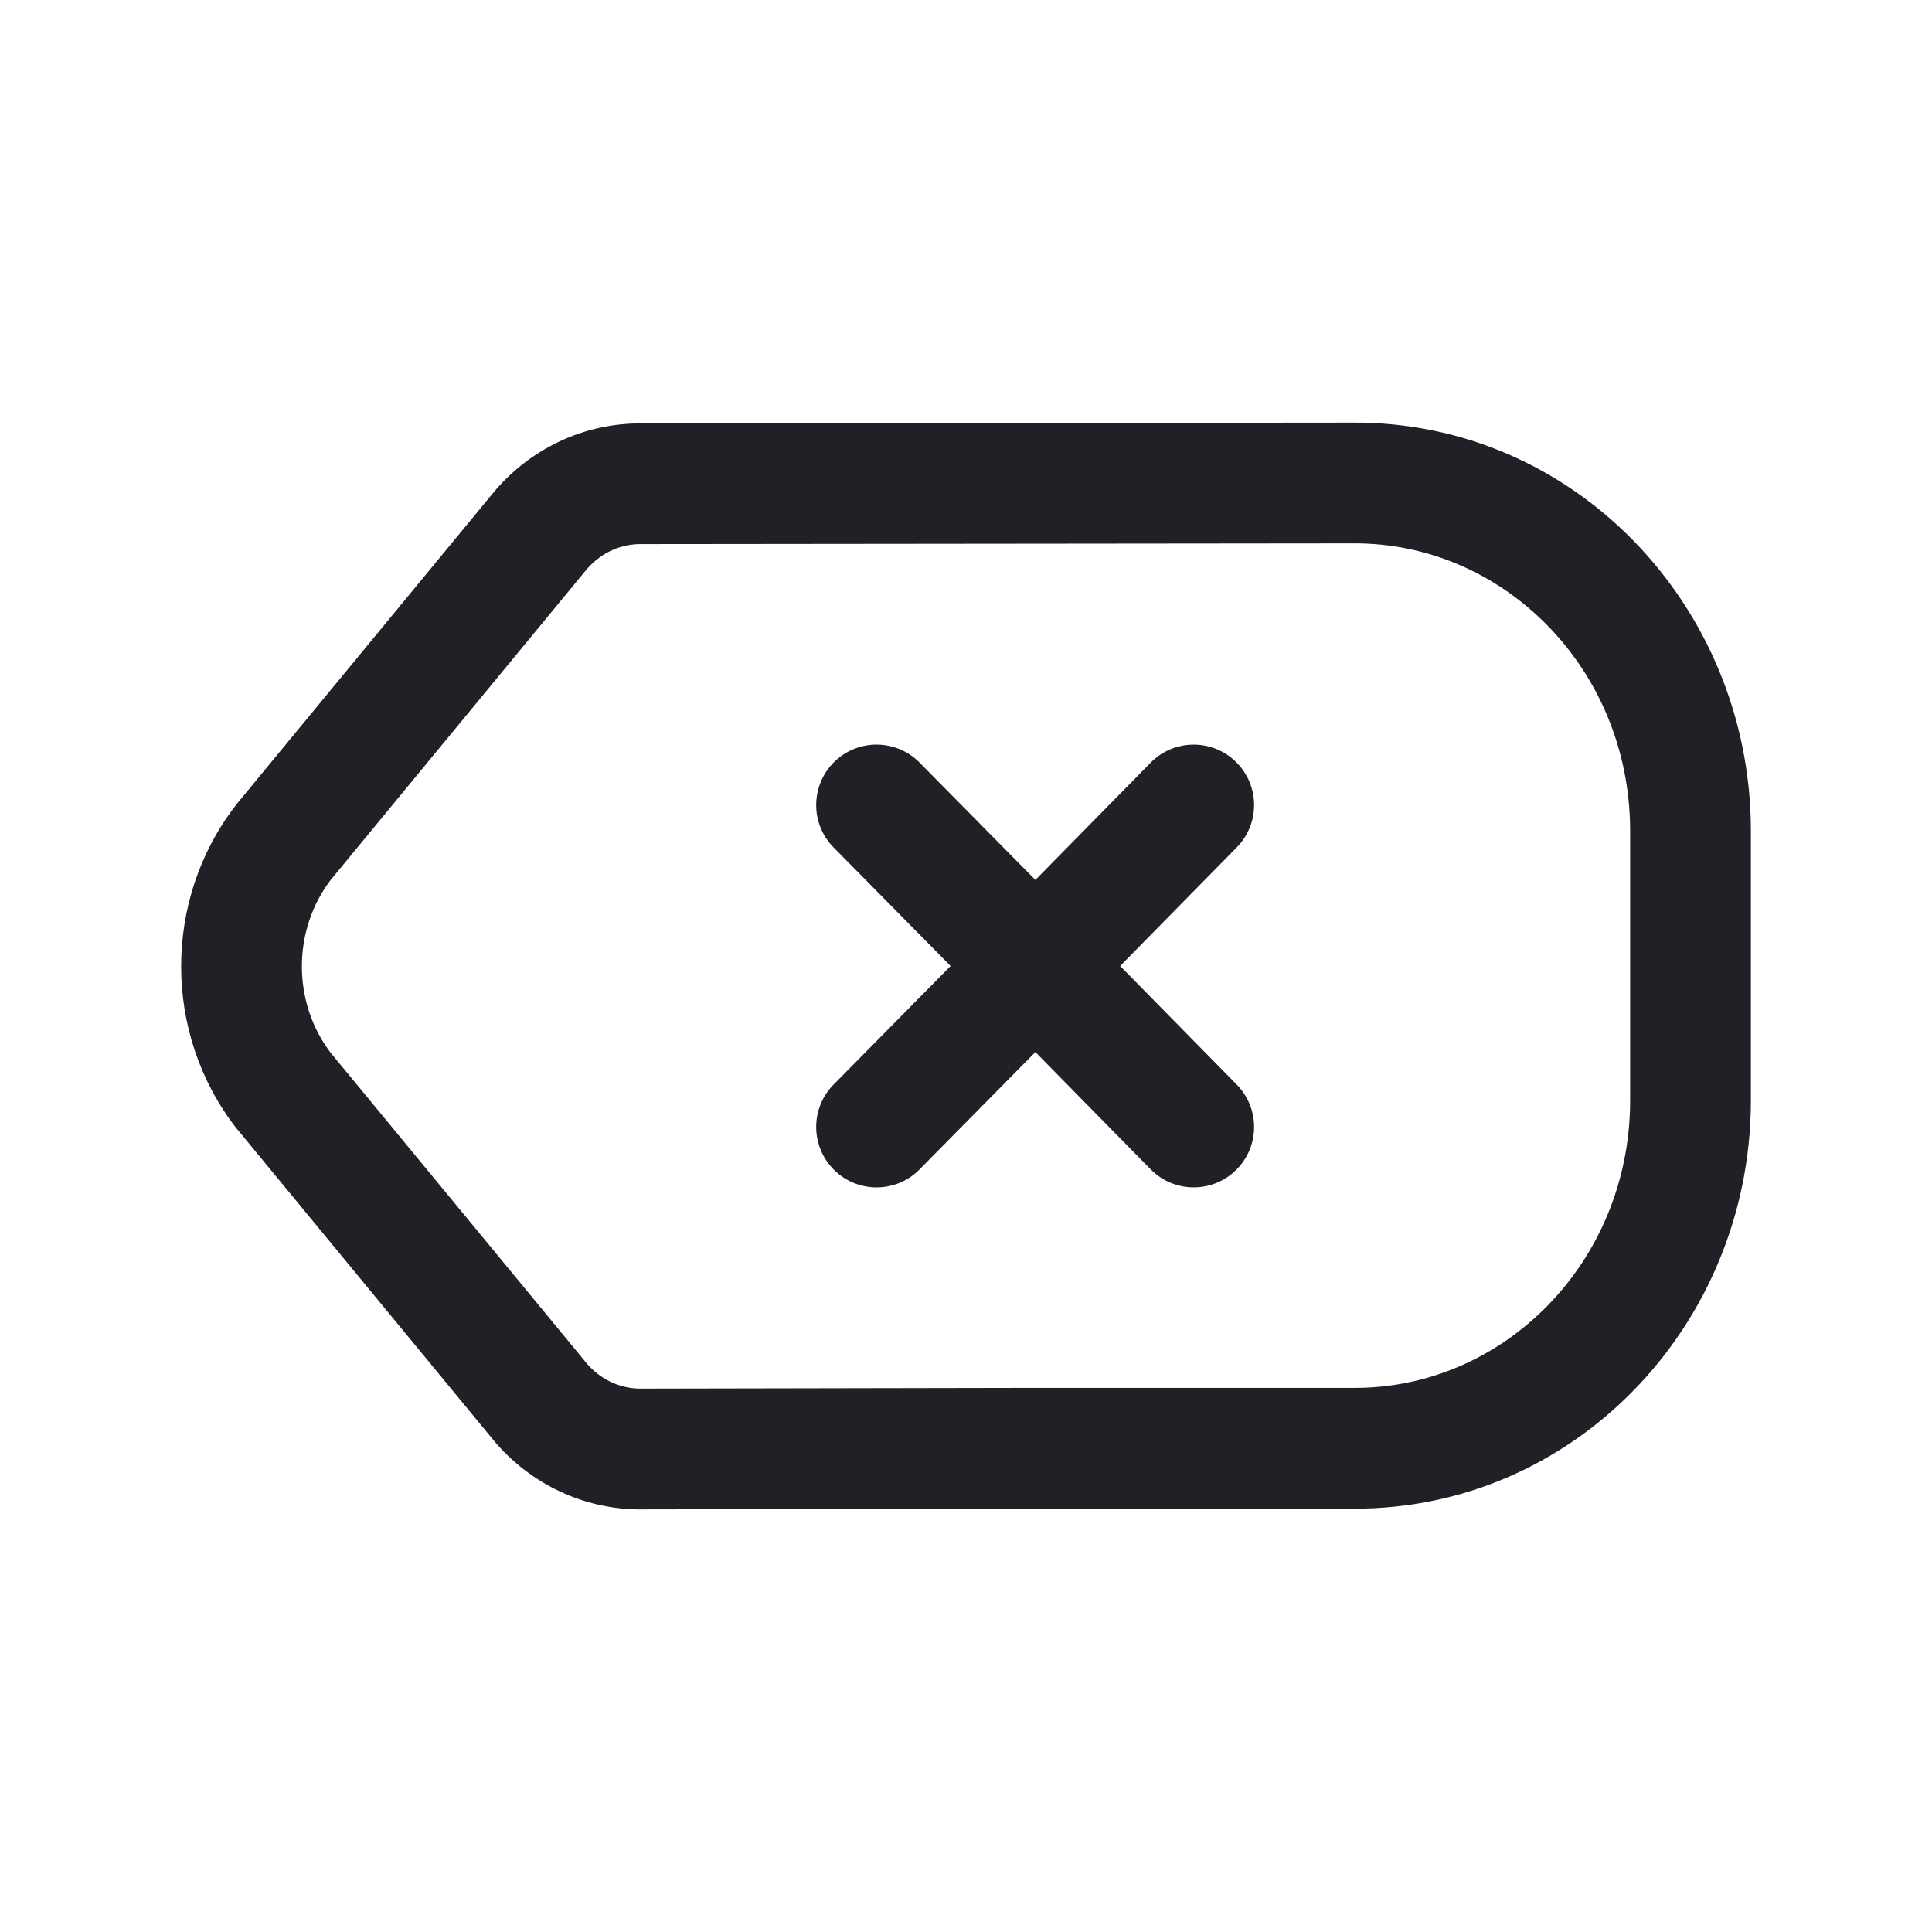 <svg width="24" height="24" viewBox="0 0 24 24" fill="none" xmlns="http://www.w3.org/2000/svg">
<path d="M3.527 13.553L2.935 14.014C2.94 14.019 2.944 14.025 2.949 14.03L3.527 13.553ZM6.672 17.368L7.262 16.905C7.258 16.9 7.255 16.895 7.251 16.891L6.672 17.368ZM7.926 18L7.912 18.75C7.917 18.75 7.922 18.75 7.927 18.75L7.926 18ZM12.707 17.991V17.241L12.706 17.241L12.707 17.991ZM16.807 17.991L16.812 17.241H16.807V17.991ZM21 13.696L21.75 13.701V13.696H21ZM21 10.296H21.75L21.75 10.292L21 10.296ZM16.807 6L16.808 6.75L16.812 6.75L16.807 6ZM7.926 6.009L7.925 5.259L7.913 5.26L7.926 6.009ZM6.672 6.64L7.251 7.117C7.254 7.113 7.258 7.108 7.262 7.104L6.672 6.64ZM3.527 10.456L2.948 9.979C2.944 9.985 2.94 9.99 2.935 9.996L3.527 10.456ZM11.423 9.473C11.132 9.178 10.657 9.175 10.362 9.466C10.068 9.757 10.064 10.232 10.355 10.527L10.889 10L11.423 9.473ZM14.294 14.526C14.584 14.821 15.059 14.825 15.354 14.535C15.65 14.245 15.654 13.77 15.364 13.474L14.829 14L14.294 14.526ZM10.355 13.473C10.064 13.768 10.068 14.243 10.362 14.534C10.657 14.825 11.132 14.822 11.423 14.527L10.889 14L10.355 13.473ZM15.364 10.526C15.654 10.23 15.65 9.756 15.354 9.465C15.059 9.175 14.584 9.179 14.294 9.474L14.829 10L15.364 10.526ZM3.527 13.553L2.949 14.03L6.093 17.845L6.672 17.368L7.251 16.891L4.106 13.076L3.527 13.553ZM6.672 17.368L6.082 17.831C6.525 18.396 7.194 18.737 7.912 18.75L7.926 18L7.939 17.25C7.683 17.245 7.434 17.124 7.262 16.905L6.672 17.368ZM7.926 18L7.927 18.75L12.709 18.741L12.707 17.991L12.706 17.241L7.924 17.25L7.926 18ZM12.707 17.991V18.741H16.807V17.991V17.241H12.707V17.991ZM16.807 17.991L16.803 18.741C19.544 18.757 21.733 16.475 21.75 13.701L21 13.696L20.25 13.691C20.238 15.689 18.673 17.252 16.812 17.241L16.807 17.991ZM21 13.696H21.75V10.296H21H20.25V13.696H21ZM21 10.296L21.75 10.292C21.733 7.516 19.544 5.233 16.803 5.25L16.807 6L16.812 6.75C18.674 6.739 20.238 8.302 20.25 10.3L21 10.296ZM16.807 6L16.806 5.25L7.925 5.259L7.926 6.009L7.926 6.759L16.808 6.75L16.807 6ZM7.926 6.009L7.913 5.26C7.194 5.272 6.526 5.612 6.083 6.176L6.672 6.64L7.262 7.104C7.434 6.885 7.683 6.764 7.939 6.759L7.926 6.009ZM6.672 6.64L6.093 6.163L2.948 9.979L3.527 10.456L4.106 10.933L7.251 7.117L6.672 6.64ZM3.527 10.456L2.935 9.996C2.022 11.17 2.022 12.839 2.935 14.014L3.527 13.553L4.119 13.093C3.627 12.46 3.627 11.549 4.119 10.916L3.527 10.456ZM10.889 10L10.355 10.527L12.329 12.527L12.863 12L13.397 11.473L11.423 9.473L10.889 10ZM12.863 12L12.328 12.526L14.294 14.526L14.829 14L15.364 13.474L13.398 11.474L12.863 12ZM12.863 12L12.329 11.473L10.355 13.473L10.889 14L11.423 14.527L13.397 12.527L12.863 12ZM12.863 12L13.398 12.526L15.364 10.526L14.829 10L14.294 9.474L12.328 11.474L12.863 12Z" fill="#202027"/>
</svg>
